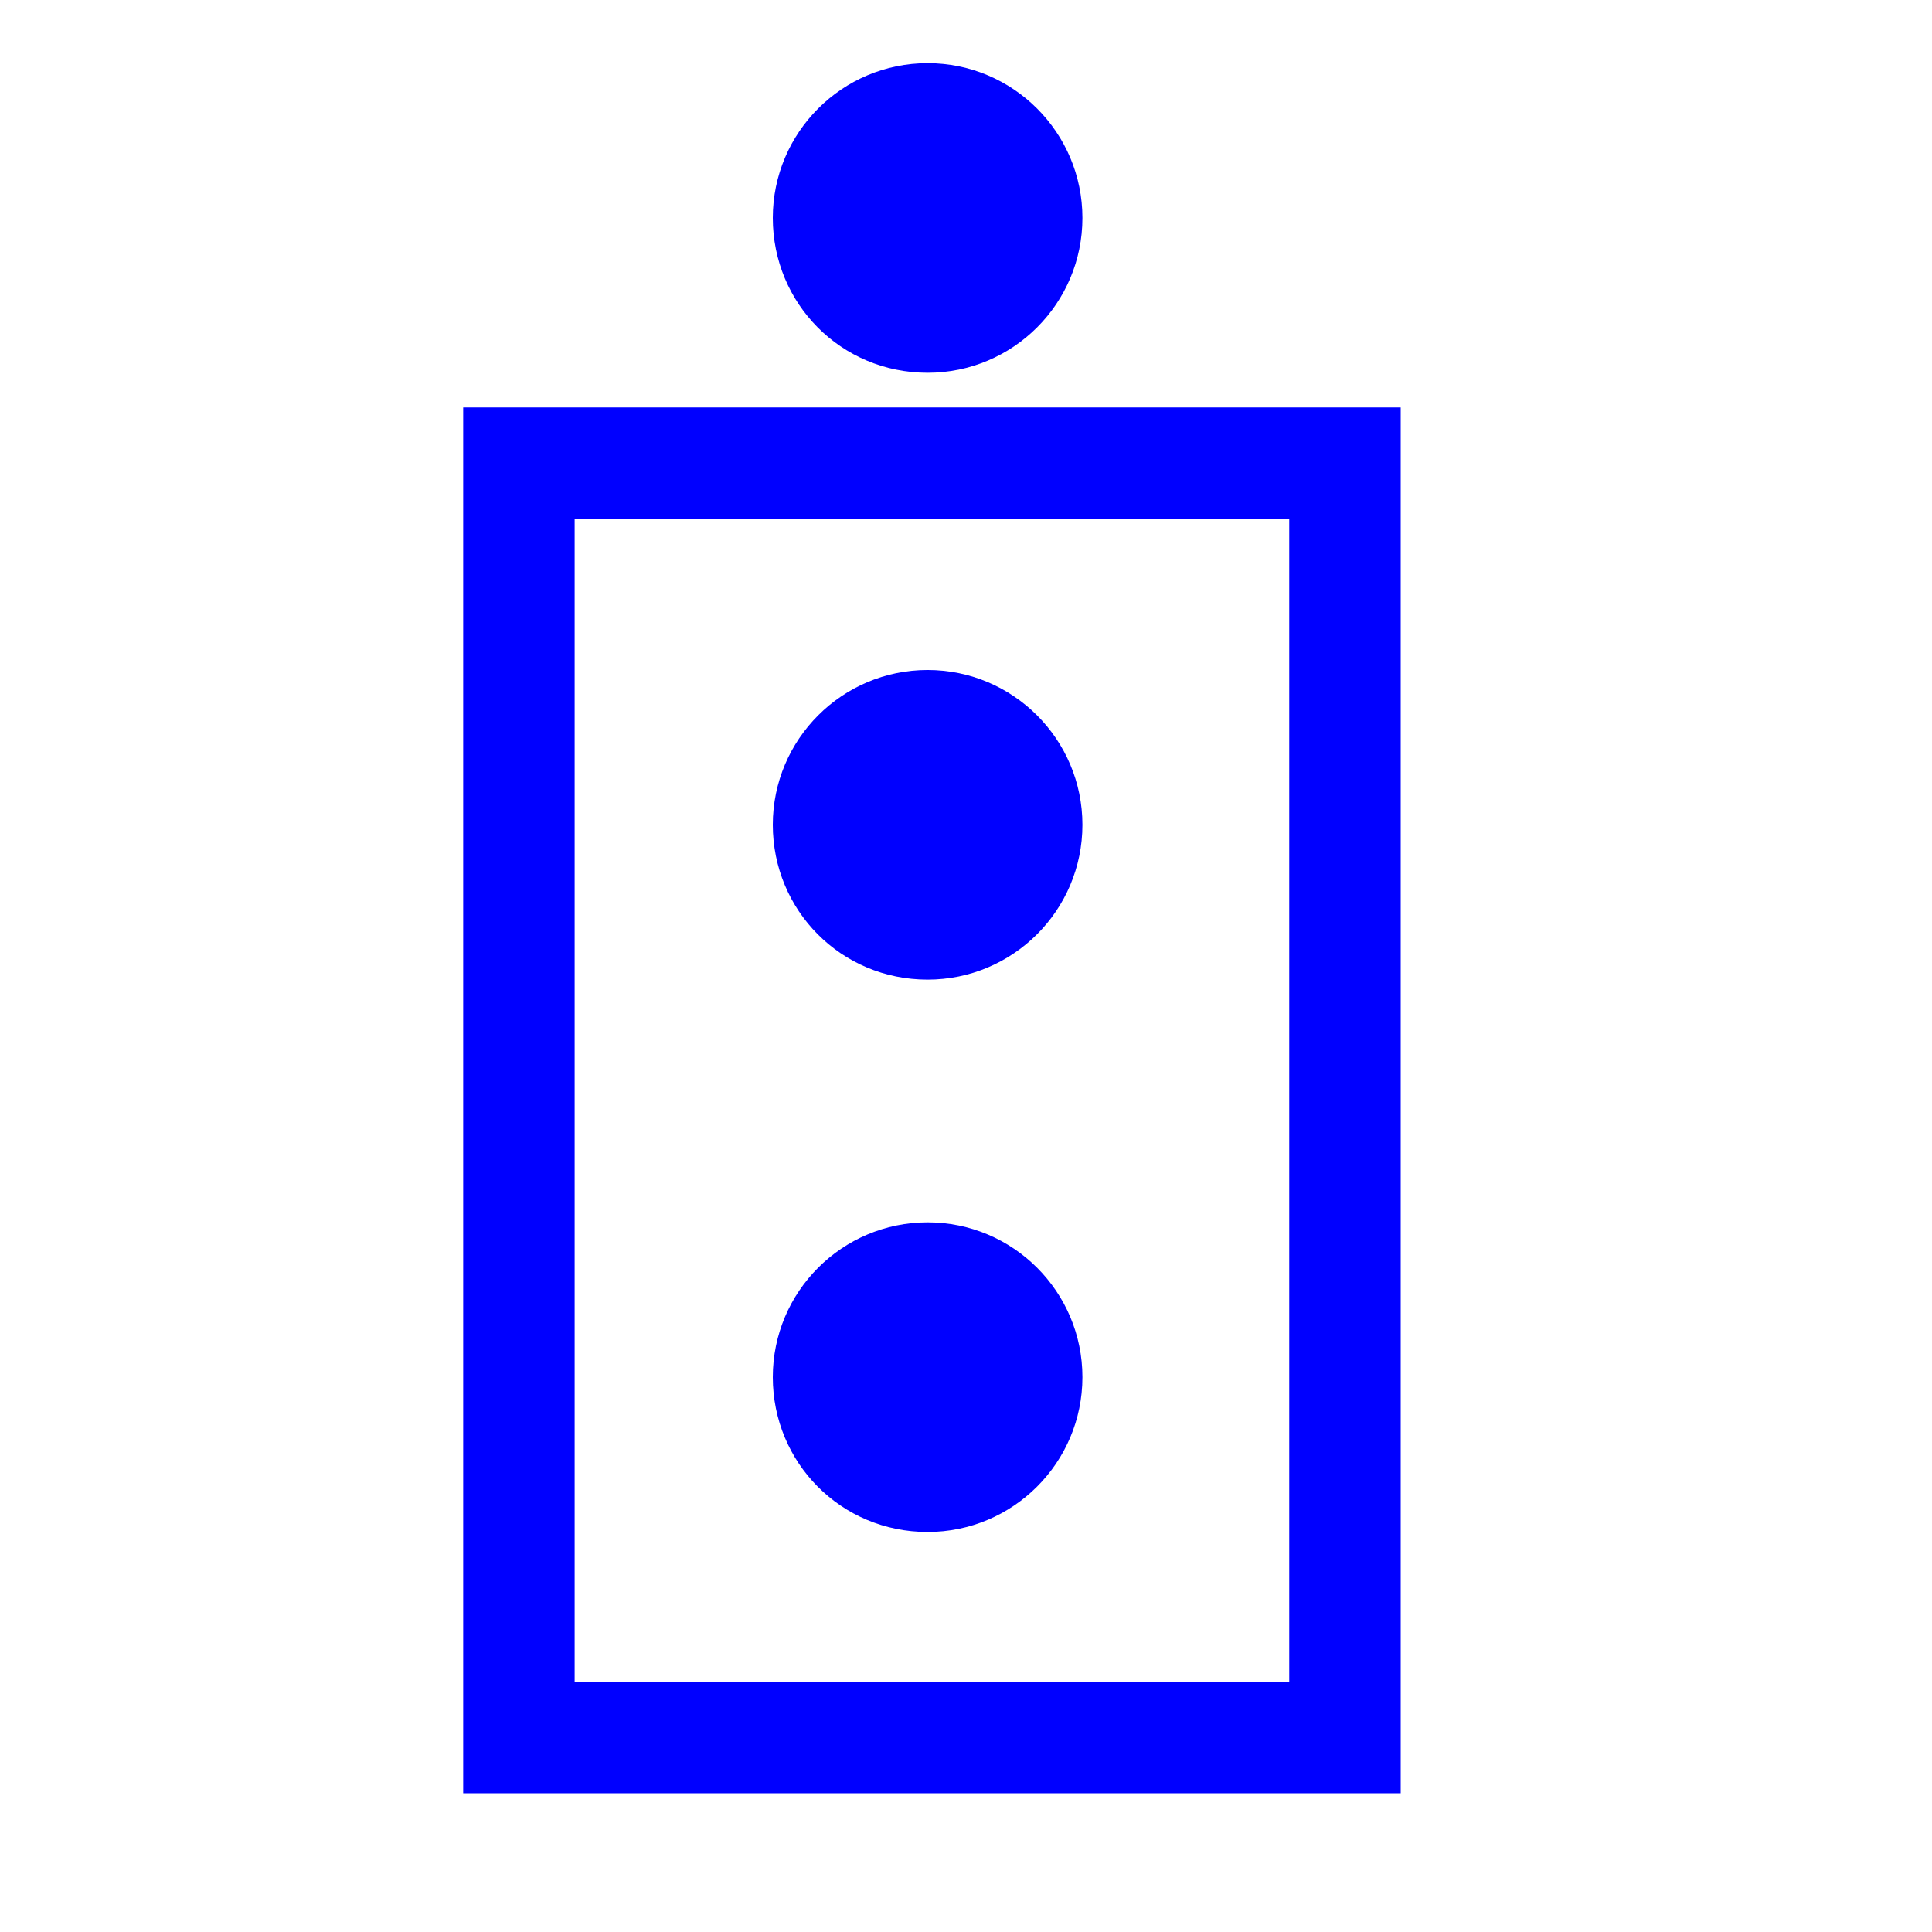 <?xml version="1.0" encoding="utf-8"?>
<!-- Generator: Adobe Illustrator 28.0.0, SVG Export Plug-In . SVG Version: 6.00 Build 0)  -->
<svg version="1.1" id="Layer_1" xmlns="http://www.w3.org/2000/svg" xmlns:xlink="http://www.w3.org/1999/xlink" x="0px" y="0px"
	 viewBox="0 0 156 156" style="enable-background:new 0 0 156 156;" xml:space="preserve">
<style type="text/css">
	.st0{fill-rule:evenodd;clip-rule:evenodd;fill:#0000FF;}
	.st1{fill:#0000FF;}
</style>
<path class="st0" d="M62.4,17.6c0-6.9,5.6-12.5,12.5-12.5l0,0l0,0c6.9,0,12.5,5.6,12.5,12.5l0,0l0,0c0,6.9-5.6,12.5-12.5,12.5l0,0
	l0,0C67.9,30.1,62.4,24.5,62.4,17.6L62.4,17.6L62.4,17.6z"/>
<path class="st0" d="M62.4,66.6c0-6.9,5.6-12.5,12.5-12.5l0,0l0,0c6.9,0,12.5,5.6,12.5,12.5l0,0l0,0c0,6.9-5.6,12.5-12.5,12.5l0,0
	l0,0C67.9,79.1,62.4,73.5,62.4,66.6L62.4,66.6L62.4,66.6z"/>
<path class="st0" d="M62.4,111.2c0-6.9,5.6-12.5,12.5-12.5l0,0l0,0c6.9,0,12.5,5.6,12.5,12.5l0,0l0,0c0,6.9-5.6,12.5-12.5,12.5l0,0
	l0,0C67.9,123.7,62.4,118.1,62.4,111.2L62.4,111.2L62.4,111.2z"/>
<path class="st1" d="M113.1,144.8H37.4V32.9h75.7V144.8z M46.4,135.8h57.7V41.9H46.4V135.8z"/>
</svg>
